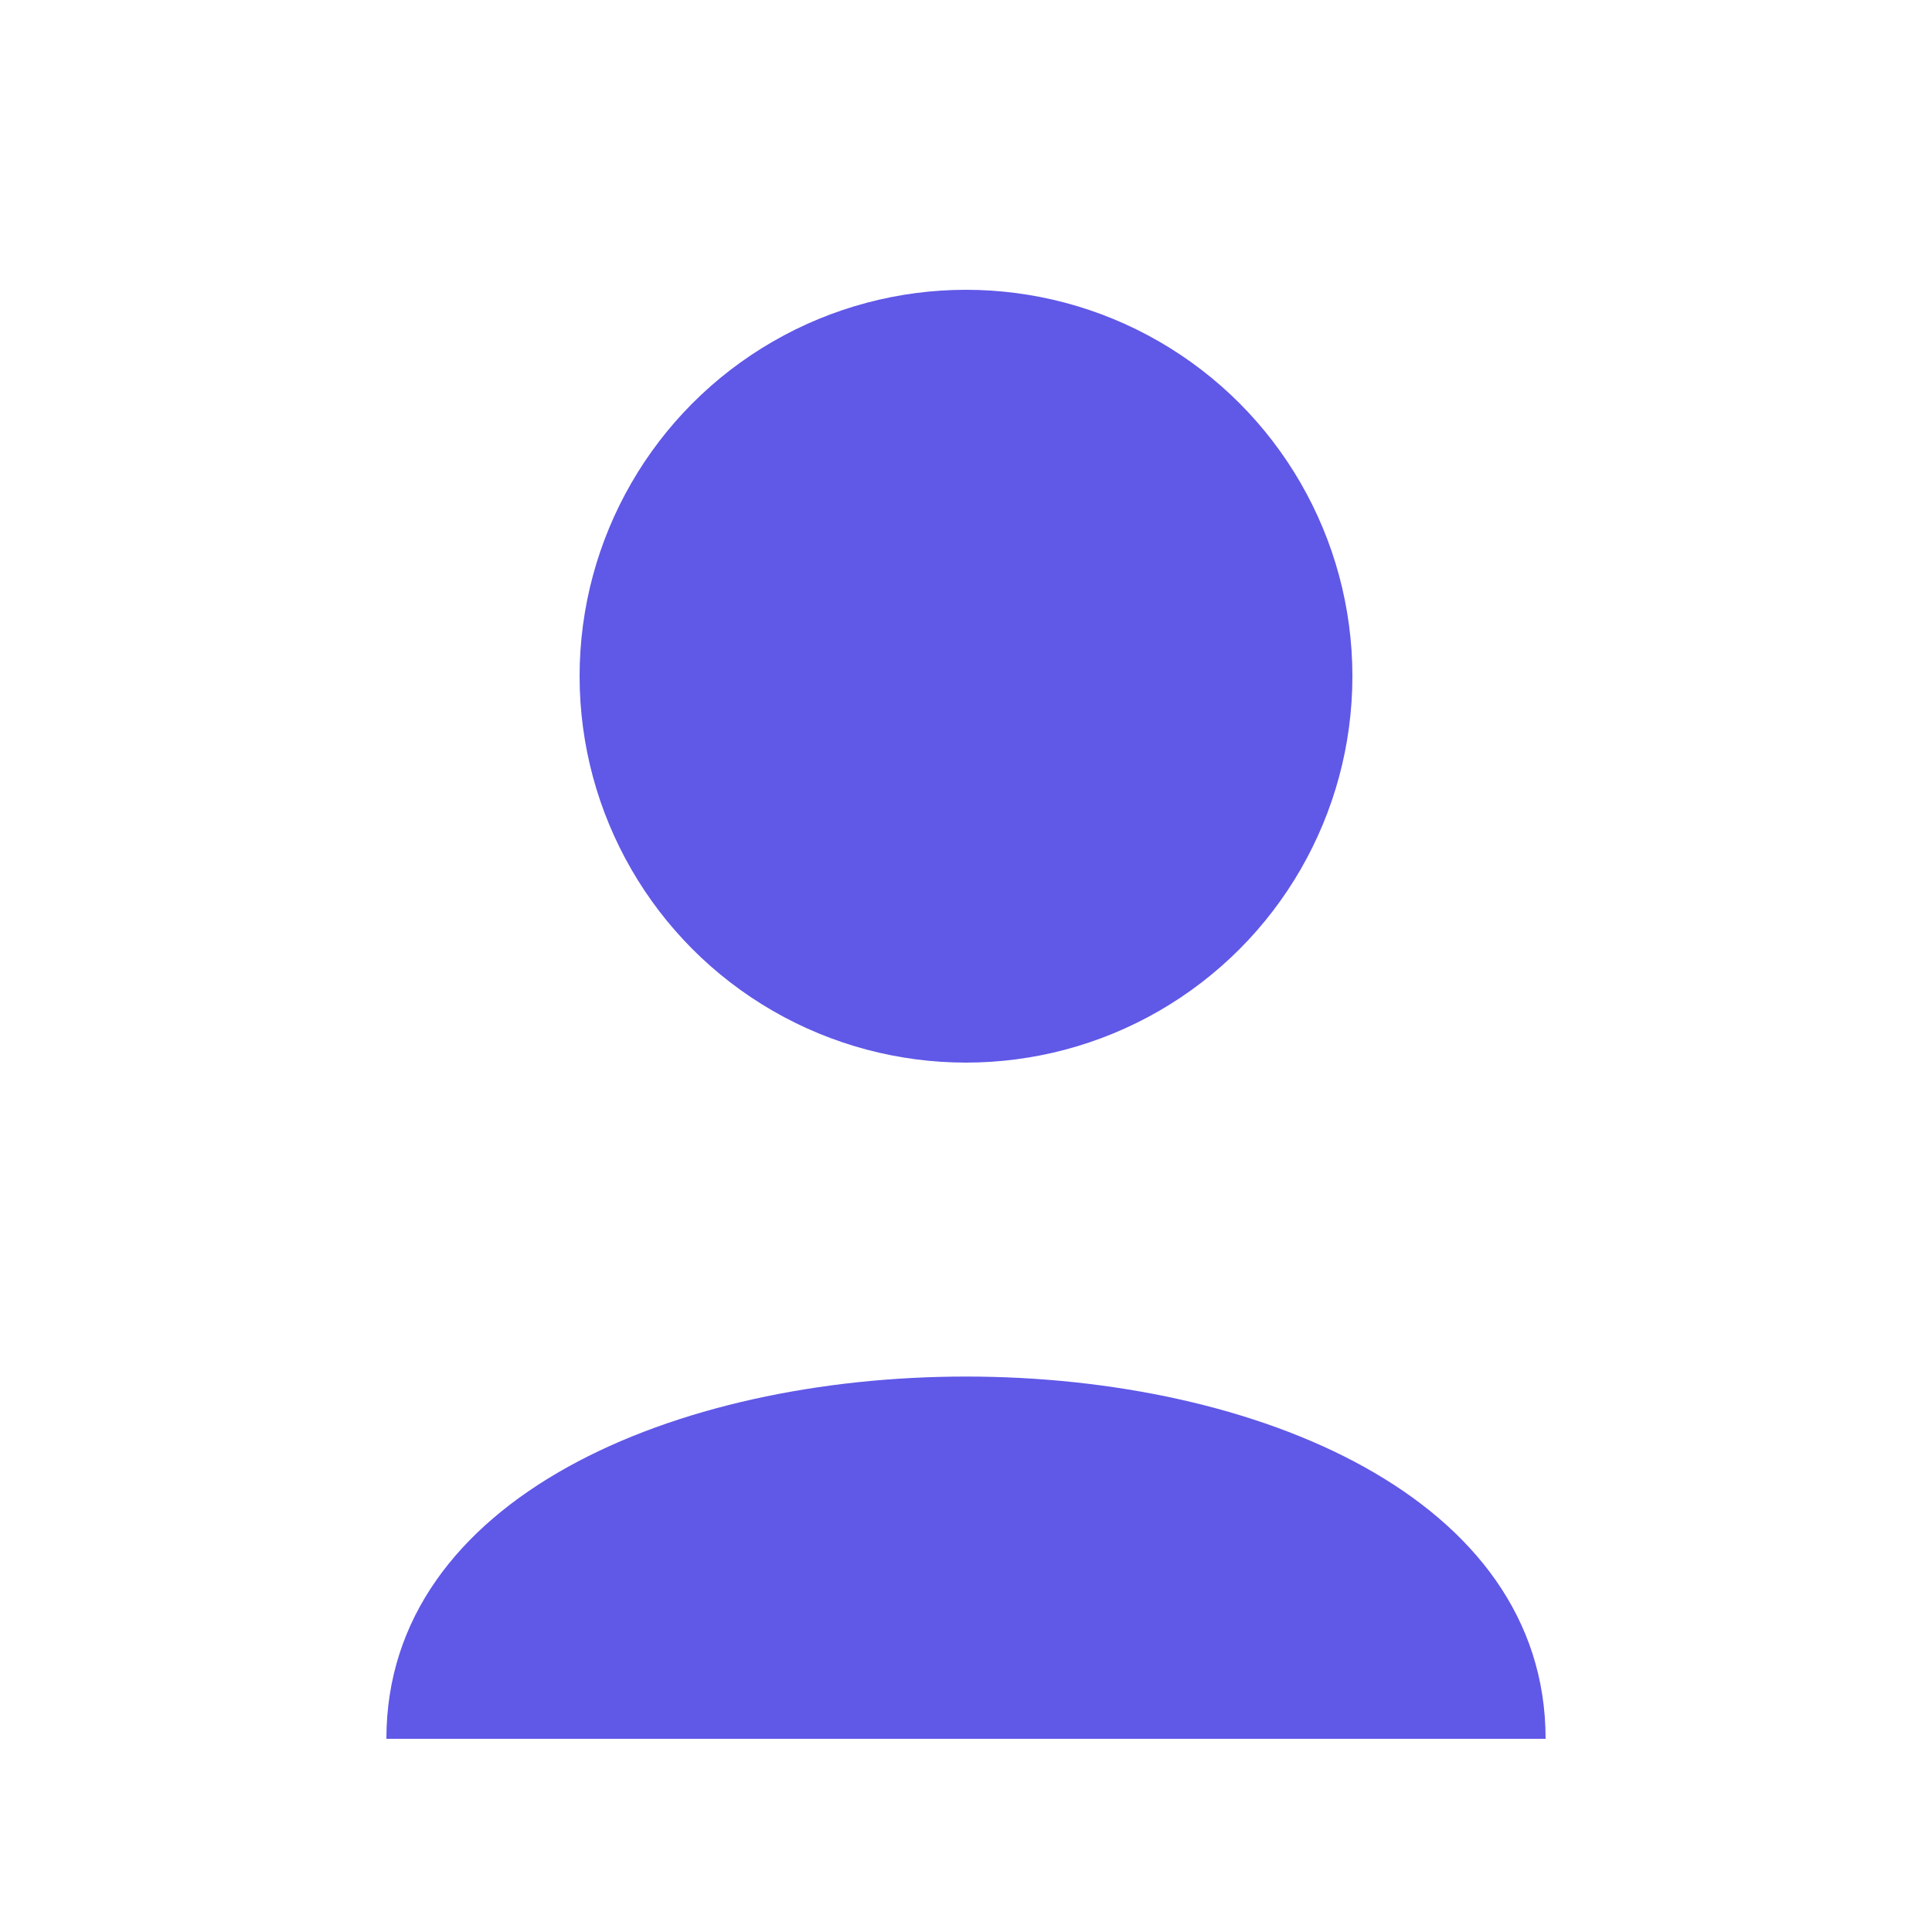 <svg xmlns="http://www.w3.org/2000/svg" viewBox="0 0 200 200">
  <circle cx="100" cy="70" r="40" fill="#4F46E5" opacity="0.9"/>
  <path d="M40,180 C40,130 160,130 160,180" fill="#4F46E5" opacity="0.9"/>
</svg>